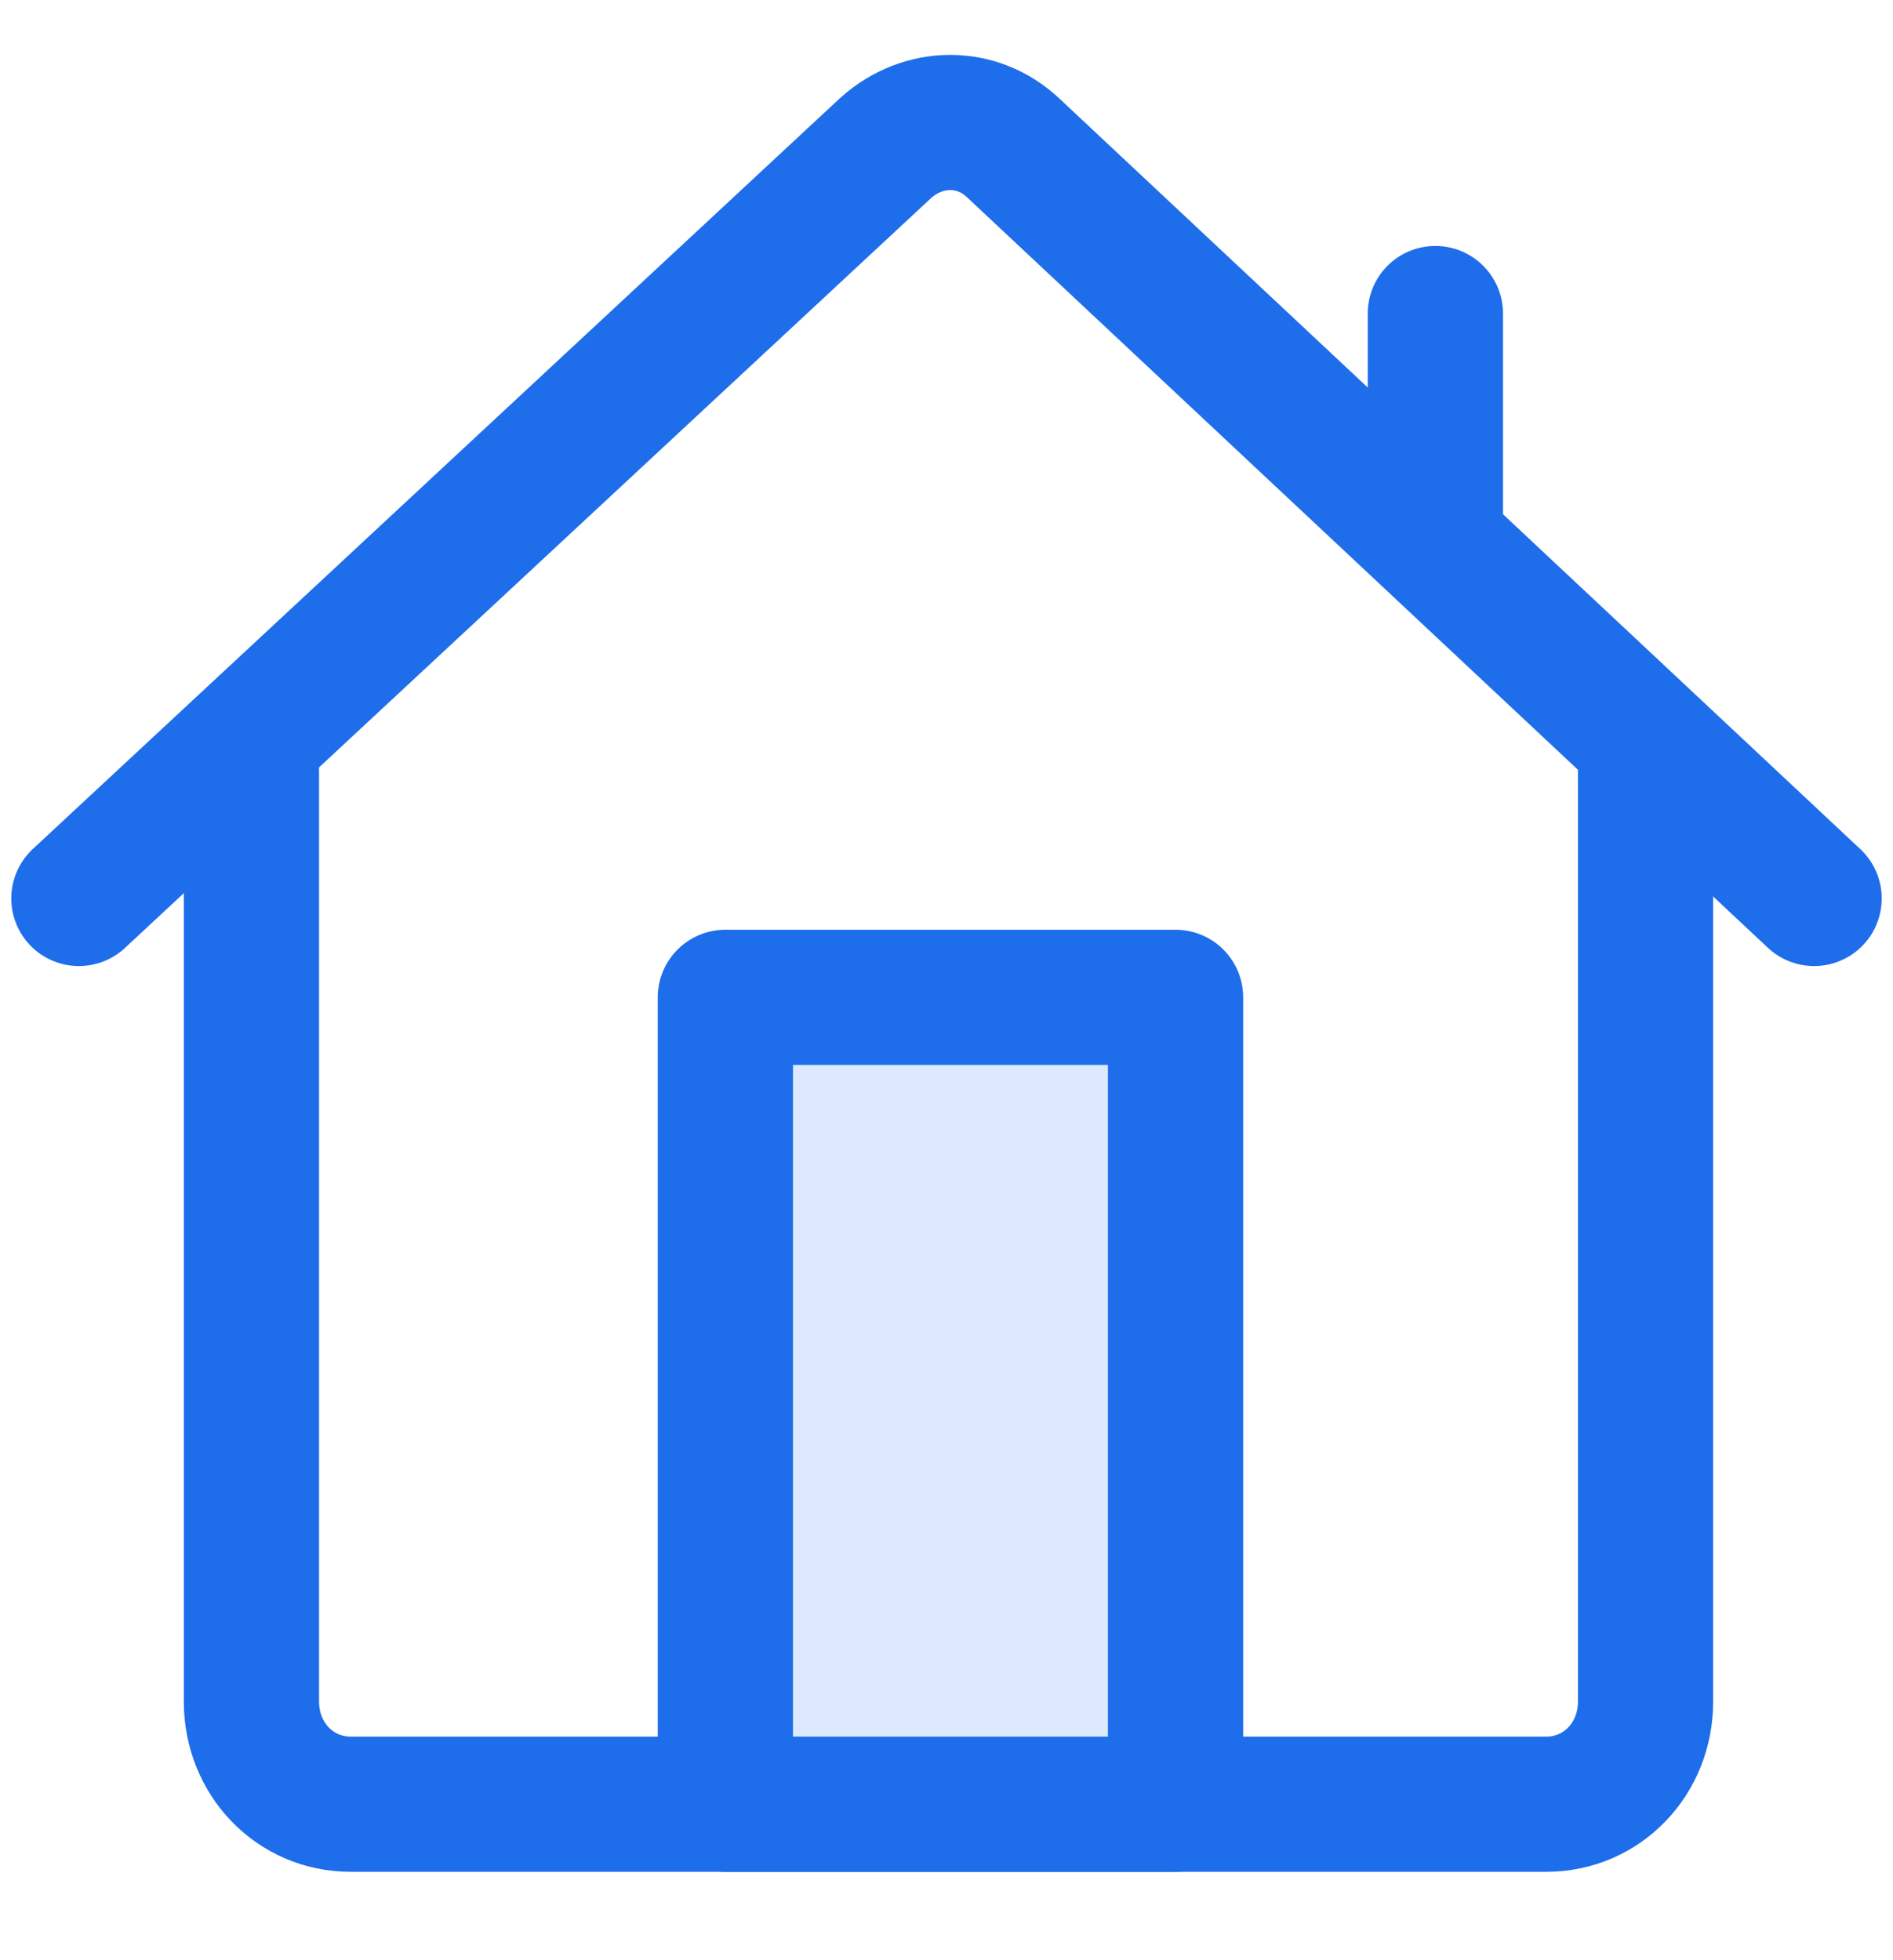 <svg width="28" height="29" viewBox="0 0 28 29" fill="none" xmlns="http://www.w3.org/2000/svg">
<g clip-path="url(#clip0_356_45416)">
<path d="M24.34 11.441V25.173C24.34 26.023 23.695 26.692 22.873 26.692H5.185C4.364 26.692 3.719 26.023 3.719 25.173V11.41" stroke="#1E6DEB" stroke-width="2" stroke-miterlimit="10" stroke-linecap="round" stroke-linejoin="round"/>
<path d="M26.833 13.292L14.983 2.185C14.455 1.688 13.663 1.688 13.105 2.185L1.167 13.292" stroke="#1E6DEB" stroke-width="2" stroke-miterlimit="10" stroke-linecap="round" stroke-linejoin="round"/>
<path d="M17.388 14.755H10.729V26.692H17.388V14.755Z" fill="#DCE9FE" stroke="#1E6DEB" stroke-width="2" stroke-miterlimit="10" stroke-linecap="round" stroke-linejoin="round"/>
<path d="M20.231 7.198V8.198H22.231V7.198H20.231ZM22.231 4.639C22.231 4.086 21.783 3.639 21.231 3.639C20.678 3.639 20.231 4.086 20.231 4.639H22.231ZM22.231 7.198V4.639H20.231V7.198H22.231Z" fill="#1E6DEB"/>
</g>
<defs>
<clipPath id="clip0_356_45416">
<rect width="28" height="29" fill="white"/>
</clipPath>
</defs>
</svg>
